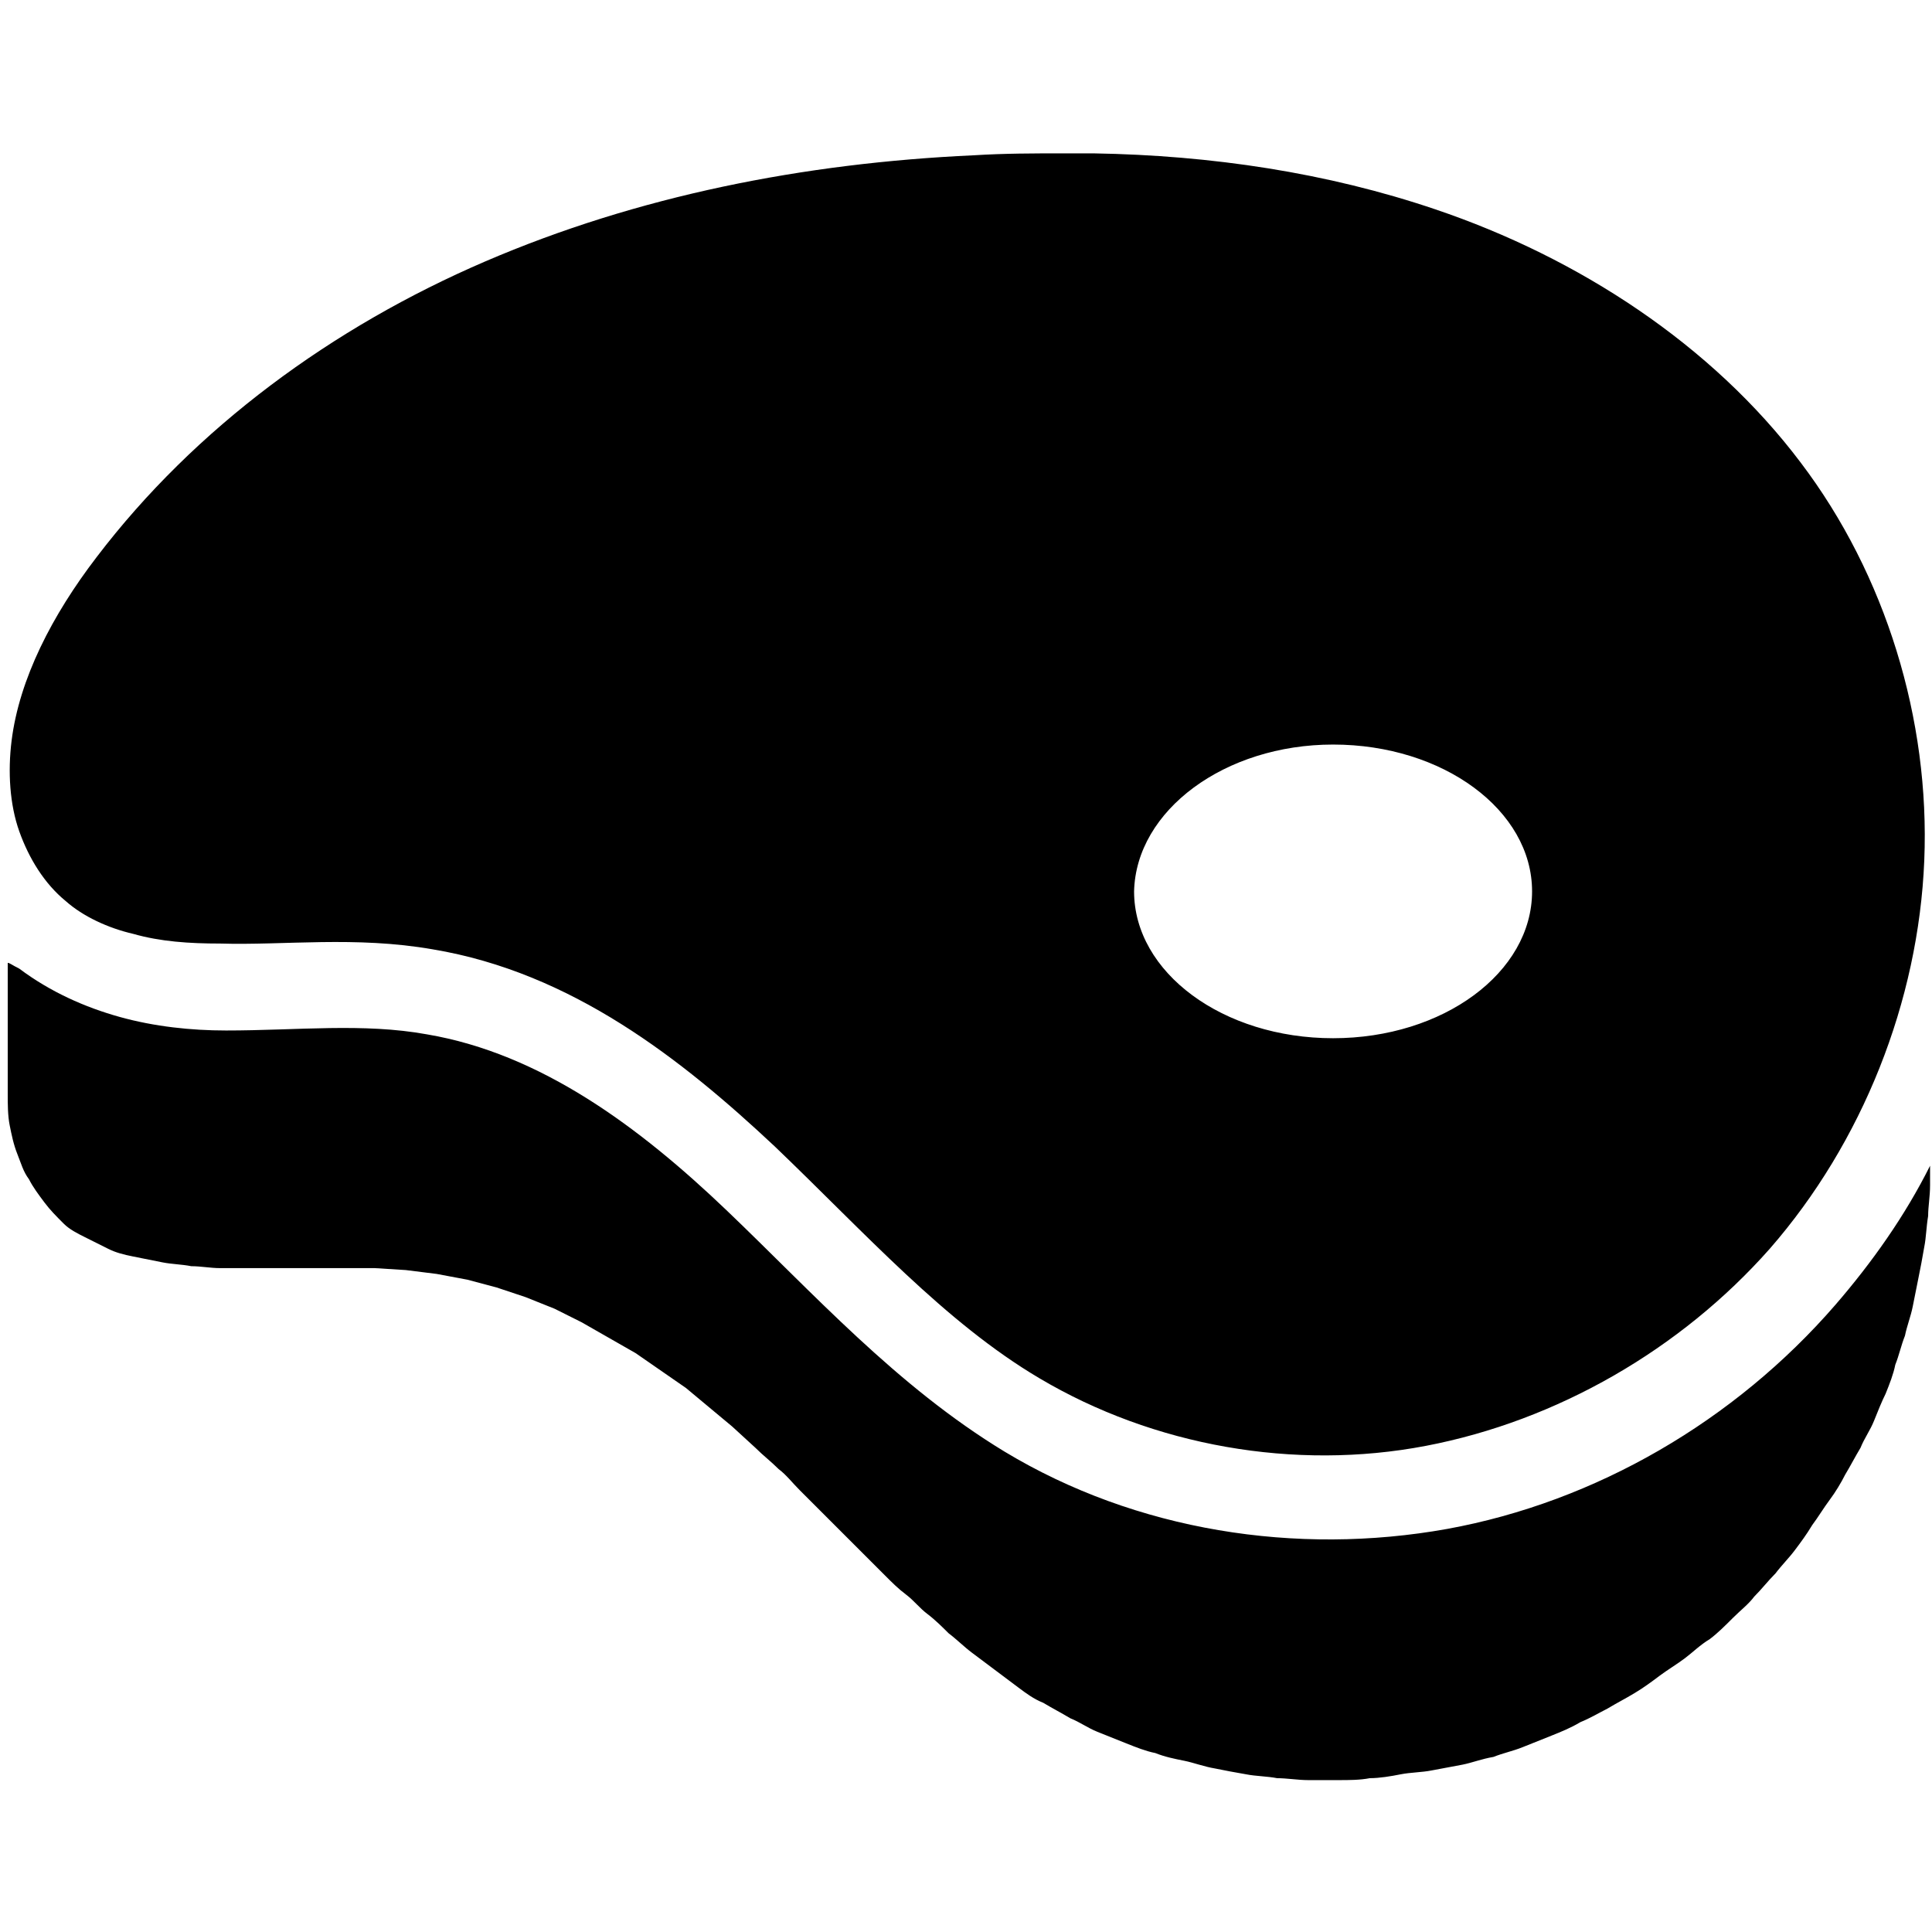 <?xml version="1.0" encoding="utf-8"?>
<!-- Generator: Adobe Illustrator 24.1.3, SVG Export Plug-In . SVG Version: 6.00 Build 0)  -->
<svg version="1.1"
	 id="Layer_1" xmlns:cc="http://creativecommons.org/ns#" xmlns:dc="http://purl.org/dc/elements/1.1/" xmlns:inkscape="http://www.inkscape.org/namespaces/inkscape" xmlns:rdf="http://www.w3.org/1999/02/22-rdf-syntax-ns#" xmlns:sodipodi="http://sodipodi.sourceforge.net/DTD/sodipodi-0.dtd" xmlns:svg="http://www.w3.org/2000/svg"
	 xmlns="http://www.w3.org/2000/svg" xmlns:xlink="http://www.w3.org/1999/xlink" x="0px" y="0px" viewBox="0 0 100 100"
	 style="enable-background:new 0 0 100 100;" xml:space="preserve">
<style type="text/css">
	.st0{fill-rule:evenodd;clip-rule:evenodd;}
</style>
<g transform="translate(0,-952.362)">
	<path class="st0" d="M55,960.3c-1.5,0-3,0-4.6,0.1c-8.8,0.4-17.4,2.1-25.3,5.5c-7.9,3.4-15,8.6-20.1,15.3c-2.3,3-4,6.3-4.4,9.5
		c-0.2,1.6-0.1,3.3,0.4,4.7c0.5,1.4,1.3,2.7,2.4,3.6c0.9,0.8,2.2,1.4,3.5,1.7c1.4,0.4,2.9,0.5,4.5,0.5c3.3,0.1,7-0.4,11,0.3
		c7.2,1.2,12.9,5.7,17.7,10.2c4.7,4.5,8.8,9.1,13.7,12c5.9,3.5,13.2,4.8,20,3.5c6.8-1.3,13.2-5,17.8-10.2c4.8-5.5,7.7-12.8,8-20.1
		c0.3-7.3-2-14.8-6.4-20.6c-4.6-6.1-11.5-10.6-18.9-13.1c-5.6-1.9-11.6-2.8-17.7-2.9C56,960.3,55.5,960.3,55,960.3L55,960.3z
		 M69,990.9c5.7,0,10.3,3.4,10.3,7.6c0,4.2-4.6,7.6-10.3,7.6c-5.7,0-10.3-3.4-10.3-7.6v0C58.8,994.3,63.4,990.9,69,990.9
		C69,990.9,69,990.9,69,990.9z M0.4,1002.2v6.8c0,0.5,0,1.1,0.1,1.6c0.1,0.5,0.2,1,0.4,1.5c0.2,0.5,0.3,0.9,0.6,1.3
		c0.2,0.4,0.5,0.8,0.8,1.2c0.3,0.4,0.6,0.7,1,1.1c0.3,0.3,0.7,0.5,1.1,0.7c0.4,0.2,0.8,0.4,1.2,0.6c0.4,0.2,0.8,0.3,1.3,0.4
		c0.5,0.1,1,0.2,1.5,0.3c0.5,0.1,1,0.1,1.5,0.2c0.5,0,1,0.1,1.5,0.1c0.5,0,1,0,1.6,0c0.5,0,1,0,1.6,0c0.5,0,1,0,1.6,0l1.6,0l1.6,0
		l1.6,0.1l1.6,0.2l1.6,0.3l1.5,0.4l1.5,0.5l1.5,0.6l1.4,0.7l1.4,0.8l1.4,0.8l1.3,0.9l1.3,0.9l1.2,1l1.2,1l1.2,1.1
		c0.4,0.4,0.8,0.7,1.2,1.1c0.4,0.3,0.7,0.7,1.1,1.1c0.4,0.4,0.7,0.7,1.1,1.1c0.4,0.4,0.7,0.7,1.1,1.1c0.4,0.4,0.7,0.7,1.1,1.1
		c0.4,0.4,0.7,0.7,1.1,1.1c0.4,0.4,0.7,0.7,1.1,1c0.4,0.3,0.7,0.7,1.1,1c0.4,0.3,0.8,0.7,1.1,1c0.4,0.3,0.8,0.7,1.2,1
		c0.4,0.3,0.8,0.6,1.2,0.9c0.4,0.3,0.8,0.6,1.2,0.9c0.4,0.3,0.8,0.6,1.3,0.8c0.5,0.3,0.9,0.5,1.4,0.8c0.5,0.2,0.9,0.5,1.4,0.7
		c0.5,0.2,1,0.4,1.5,0.6c0.5,0.2,1,0.4,1.5,0.5c0.5,0.2,1,0.3,1.5,0.4c0.5,0.1,1,0.3,1.6,0.4c0.5,0.1,1,0.2,1.6,0.3
		c0.5,0.1,1.1,0.1,1.6,0.2c0.5,0,1.1,0.1,1.6,0.1c0.5,0,1.1,0,1.6,0c0.5,0,1.1,0,1.6-0.1c0.5,0,1.1-0.1,1.6-0.2
		c0.5-0.1,1.1-0.1,1.6-0.2c0.5-0.1,1.1-0.2,1.6-0.3c0.5-0.1,1-0.3,1.6-0.4c0.5-0.2,1-0.3,1.5-0.5c0.5-0.2,1-0.4,1.5-0.6
		c0.5-0.2,1-0.4,1.5-0.7c0.5-0.2,1-0.5,1.4-0.7c0.5-0.3,0.9-0.5,1.4-0.8c0.5-0.3,0.9-0.6,1.3-0.9c0.4-0.3,0.9-0.6,1.3-0.9
		c0.4-0.3,0.8-0.7,1.3-1c0.4-0.3,0.8-0.7,1.2-1.1c0.4-0.4,0.8-0.7,1.1-1.1c0.4-0.4,0.7-0.8,1.1-1.2c0.3-0.4,0.7-0.8,1-1.2
		c0.3-0.4,0.6-0.8,0.9-1.3c0.3-0.4,0.6-0.9,0.9-1.3c0.3-0.4,0.6-0.9,0.8-1.3c0.3-0.5,0.5-0.9,0.8-1.4c0.2-0.5,0.5-0.9,0.7-1.4
		c0.2-0.5,0.4-1,0.6-1.4c0.2-0.5,0.4-1,0.5-1.5c0.2-0.5,0.3-1,0.5-1.5c0.1-0.5,0.3-1,0.4-1.5c0.1-0.5,0.2-1,0.3-1.5
		c0.1-0.5,0.2-1,0.3-1.6c0.1-0.5,0.1-1,0.2-1.6c0-0.5,0.1-1,0.1-1.6c0-0.3,0-0.6,0-1c-1.3,2.6-3,5-4.9,7.2
		c-5.2,6-12.4,10.2-20.1,11.6c-7.8,1.4-16.1,0.1-22.9-4c-5.6-3.4-9.9-8.2-14.4-12.5c-4.5-4.3-9.6-8.1-15.5-9.1
		c-3.3-0.6-6.7-0.2-10.4-0.2c-1.8,0-3.7-0.2-5.5-0.7c-1.8-0.5-3.6-1.3-5.2-2.5C0.6,1002.3,0.5,1002.2,0.4,1002.2L0.4,1002.2z"/>
</g>
</svg>
